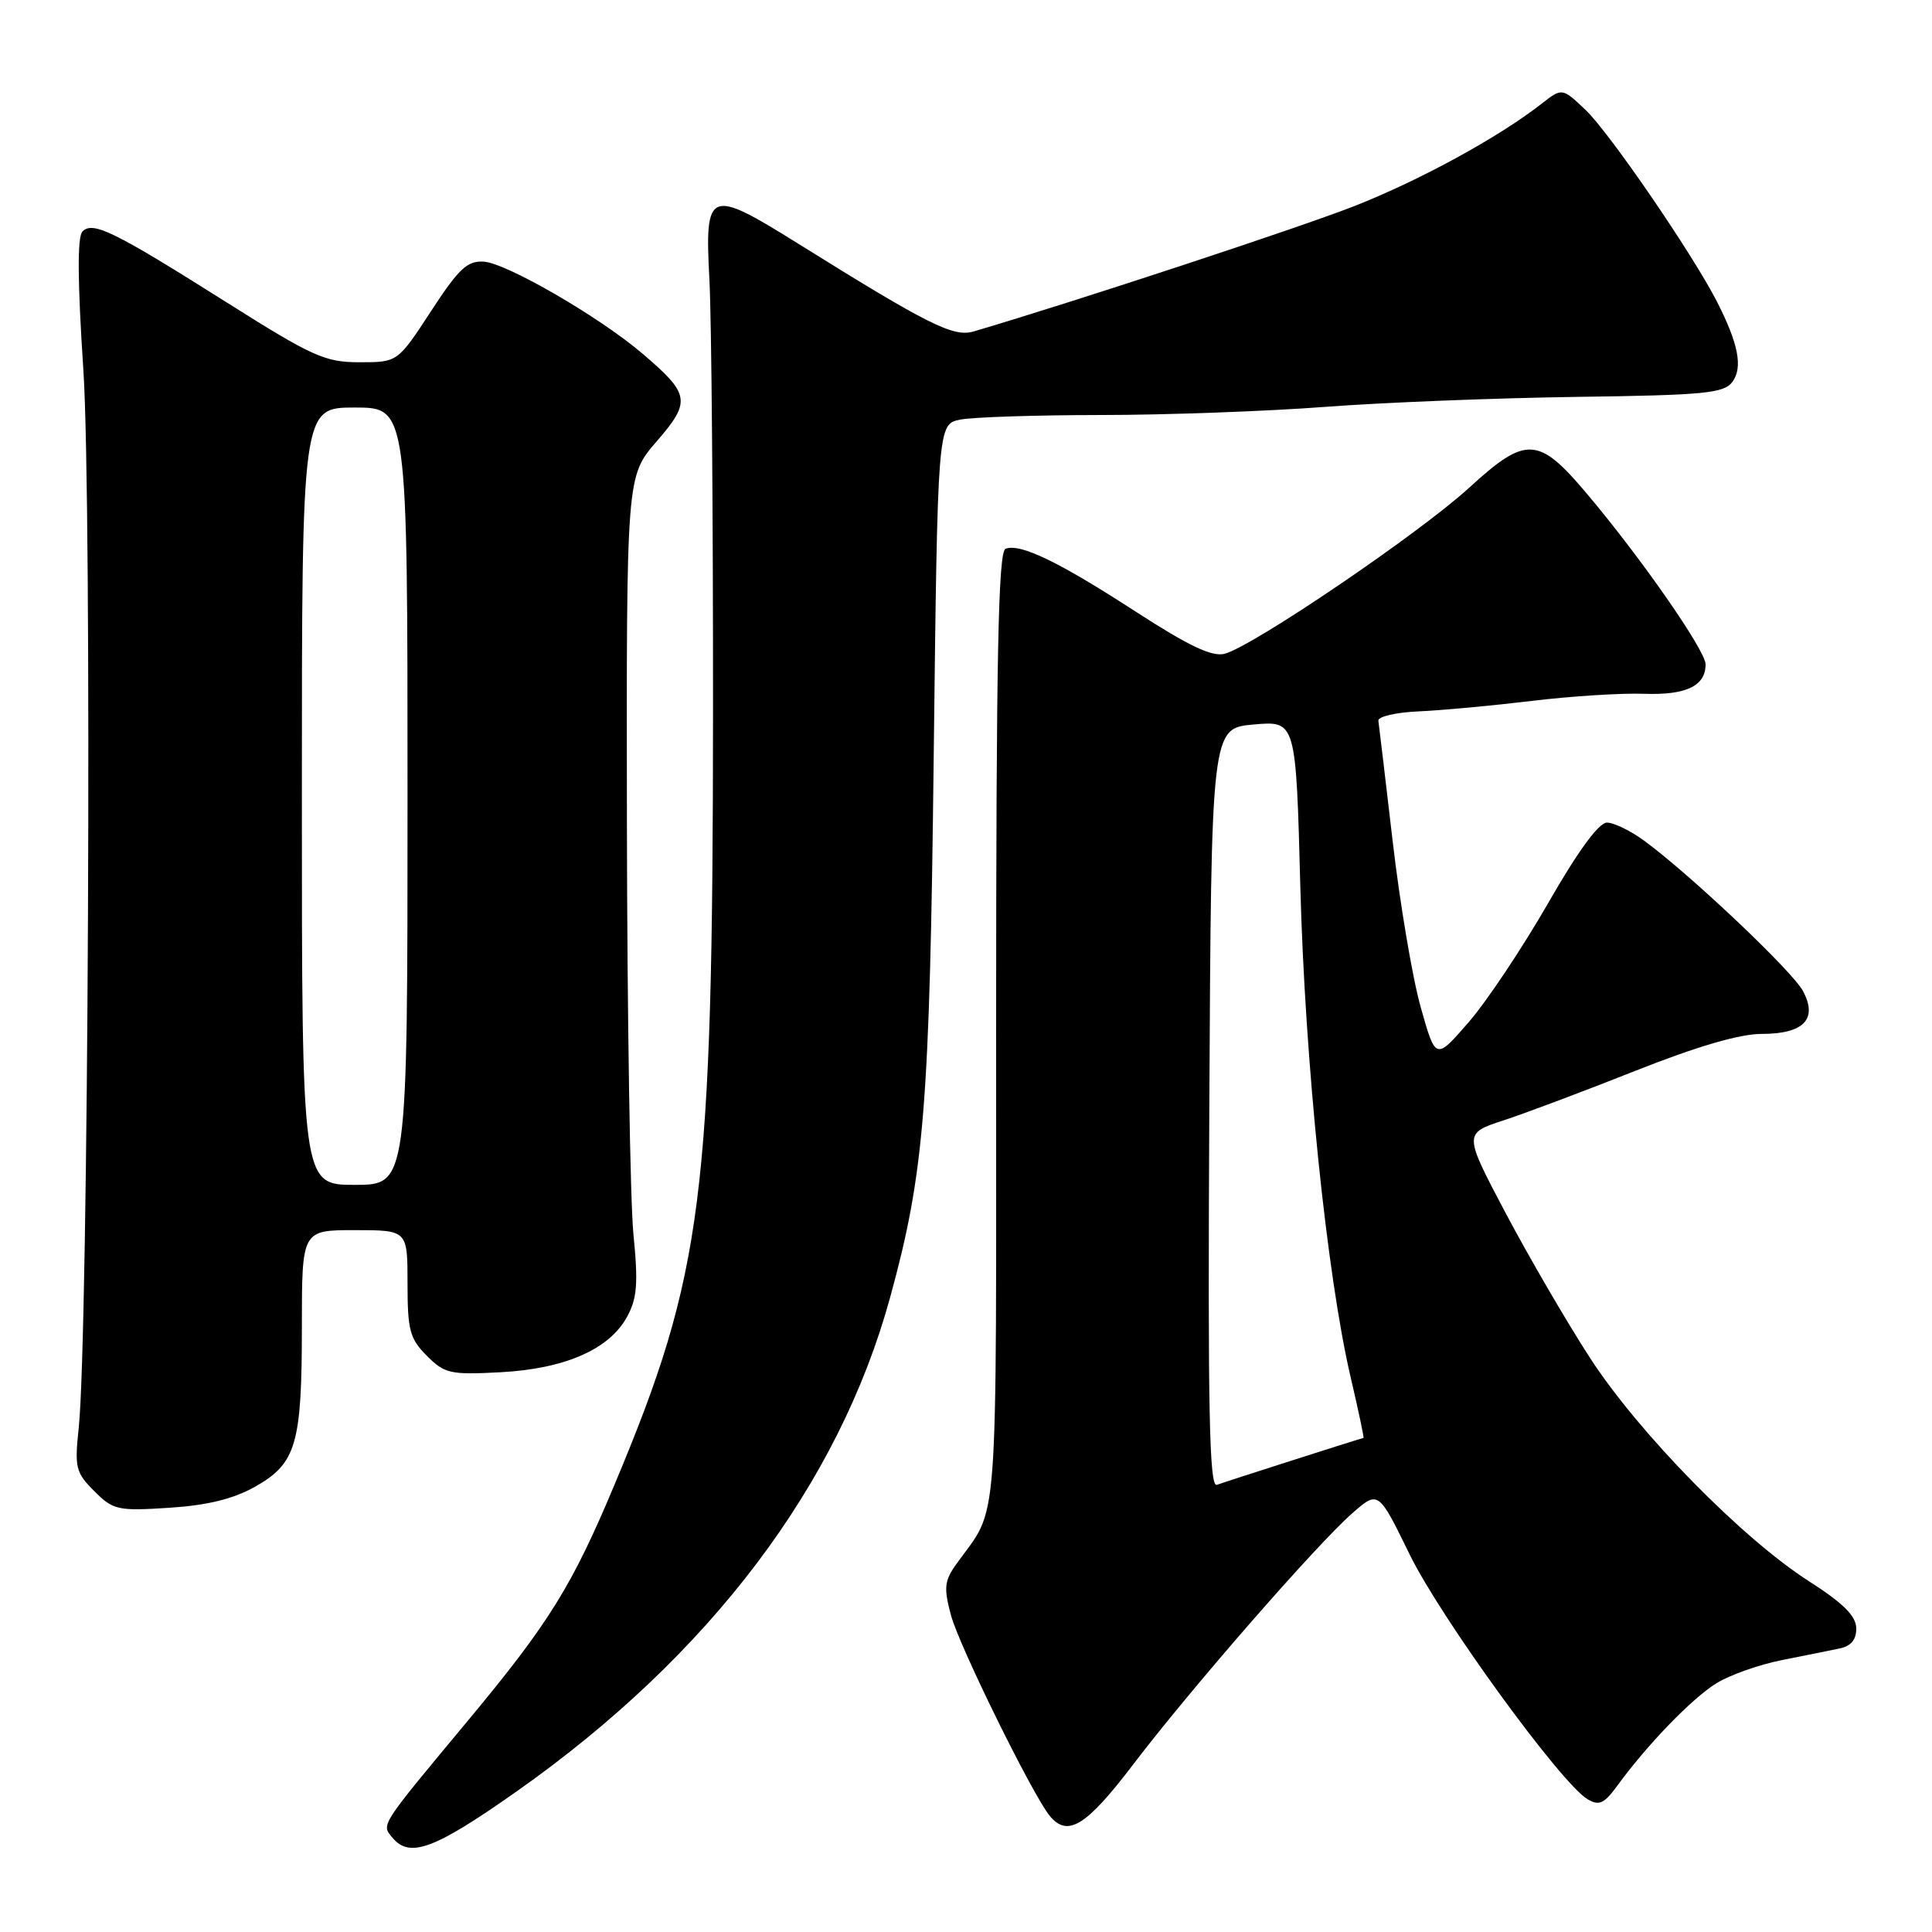<?xml version="1.0" encoding="UTF-8" standalone="no"?>
<!DOCTYPE svg PUBLIC "-//W3C//DTD SVG 1.1//EN" "http://www.w3.org/Graphics/SVG/1.1/DTD/svg11.dtd" >
<svg xmlns="http://www.w3.org/2000/svg" xmlns:xlink="http://www.w3.org/1999/xlink" version="1.1" viewBox="0 0 256 256">
 <g >
 <path fill="currentColor"
d=" M 68.53 237.32 C 94.08 219.30 111.15 196.71 117.95 171.90 C 122.48 155.36 123.19 146.64 123.72 100.35 C 124.24 56.20 124.24 56.20 127.24 55.60 C 128.90 55.27 137.28 55.00 145.88 54.99 C 154.47 54.99 167.80 54.50 175.50 53.92 C 183.20 53.33 198.23 52.74 208.89 52.59 C 225.94 52.36 228.44 52.11 229.56 50.59 C 230.96 48.67 230.35 45.53 227.49 39.94 C 224.24 33.60 213.23 17.53 210.09 14.56 C 206.99 11.62 206.99 11.62 204.25 13.76 C 198.58 18.19 188.20 23.86 179.50 27.29 C 172.34 30.11 142.49 39.95 129.01 43.92 C 126.34 44.71 123.02 43.05 105.77 32.29 C 93.89 24.88 93.37 25.10 94.00 37.03 C 94.28 42.24 94.49 67.88 94.48 94.00 C 94.45 158.69 93.18 168.67 81.45 196.67 C 75.82 210.12 72.74 215.08 62.11 227.86 C 50.23 242.14 50.51 241.71 52.00 243.50 C 54.30 246.27 57.57 245.04 68.53 237.32 Z  M 150.16 233.79 C 157.80 223.75 174.52 204.59 179.20 200.50 C 182.64 197.49 182.64 197.49 186.80 206.00 C 190.94 214.45 206.82 236.29 210.35 238.40 C 211.90 239.32 212.56 239.01 214.35 236.55 C 218.31 231.13 224.21 225.03 227.45 223.03 C 229.21 221.95 233.09 220.57 236.07 219.98 C 239.06 219.39 242.51 218.69 243.75 218.43 C 245.29 218.11 245.99 217.26 245.96 215.73 C 245.93 214.11 244.22 212.42 239.71 209.53 C 230.89 203.90 217.20 189.95 210.73 180.00 C 207.69 175.32 202.67 166.70 199.56 160.84 C 193.93 150.19 193.93 150.19 199.21 148.46 C 202.12 147.51 210.02 144.54 216.77 141.86 C 224.84 138.66 230.52 137.00 233.39 137.00 C 239.02 137.00 240.90 135.05 238.90 131.31 C 237.50 128.69 224.10 116.00 217.92 111.44 C 216.10 110.10 213.86 109.00 212.93 109.00 C 211.84 109.00 209.07 112.80 205.09 119.75 C 201.69 125.66 196.96 132.75 194.57 135.49 C 190.23 140.48 190.23 140.48 188.26 133.49 C 187.17 129.65 185.50 119.75 184.54 111.50 C 183.58 103.25 182.72 96.05 182.64 95.50 C 182.57 94.95 184.97 94.39 188.00 94.26 C 191.03 94.13 197.78 93.50 203.00 92.87 C 208.22 92.24 214.90 91.82 217.82 91.93 C 223.42 92.13 226.00 90.90 226.00 88.03 C 226.00 86.20 217.39 73.83 210.17 65.30 C 203.84 57.81 202.19 57.74 194.69 64.61 C 188.09 70.66 166.00 85.66 162.26 86.63 C 160.60 87.06 157.51 85.59 150.51 81.06 C 140.28 74.43 135.24 71.99 133.25 72.71 C 132.27 73.07 132.00 86.71 131.99 136.33 C 131.99 205.14 132.43 199.23 126.69 207.29 C 125.13 209.48 125.04 210.42 126.01 214.03 C 127.11 218.13 136.86 237.92 139.11 240.63 C 141.48 243.49 143.93 241.97 150.16 233.79 Z  M 33.79 197.00 C 39.25 193.93 40.00 191.38 40.00 175.85 C 40.00 163.00 40.00 163.00 47.00 163.00 C 54.00 163.00 54.00 163.00 54.00 170.05 C 54.00 176.27 54.30 177.39 56.56 179.65 C 58.92 182.02 59.67 182.18 66.31 181.83 C 74.84 181.38 80.73 178.80 83.08 174.50 C 84.43 172.03 84.58 170.08 83.93 163.50 C 83.50 159.10 83.11 134.71 83.07 109.31 C 83.00 63.12 83.00 63.12 87.00 58.50 C 91.60 53.19 91.45 52.24 85.11 46.84 C 79.44 42.00 67.12 34.86 64.10 34.67 C 61.92 34.53 60.79 35.59 57.10 41.25 C 52.69 48.00 52.69 48.00 47.65 48.00 C 43.07 48.00 41.44 47.27 30.05 40.08 C 15.06 30.62 12.32 29.28 10.93 30.67 C 10.23 31.37 10.27 37.27 11.05 49.10 C 12.21 66.65 11.72 177.07 10.43 189.21 C 9.87 194.46 10.03 195.12 12.49 197.58 C 15.00 200.09 15.59 200.23 22.41 199.79 C 27.48 199.46 30.89 198.63 33.79 197.00 Z  M 160.24 146.86 C 160.50 96.50 160.50 96.50 166.11 96.00 C 171.72 95.50 171.72 95.50 172.30 117.50 C 172.91 140.70 175.81 168.98 178.97 182.50 C 180.00 186.90 180.76 190.51 180.67 190.53 C 180.09 190.66 162.27 196.36 161.24 196.75 C 160.24 197.12 160.03 187.02 160.24 146.86 Z  M 40.00 105.50 C 40.00 54.00 40.00 54.00 47.00 54.00 C 54.00 54.00 54.00 54.00 54.00 105.50 C 54.00 157.00 54.00 157.00 47.00 157.00 C 40.00 157.00 40.00 157.00 40.00 105.50 Z "/>
</g>
</svg>